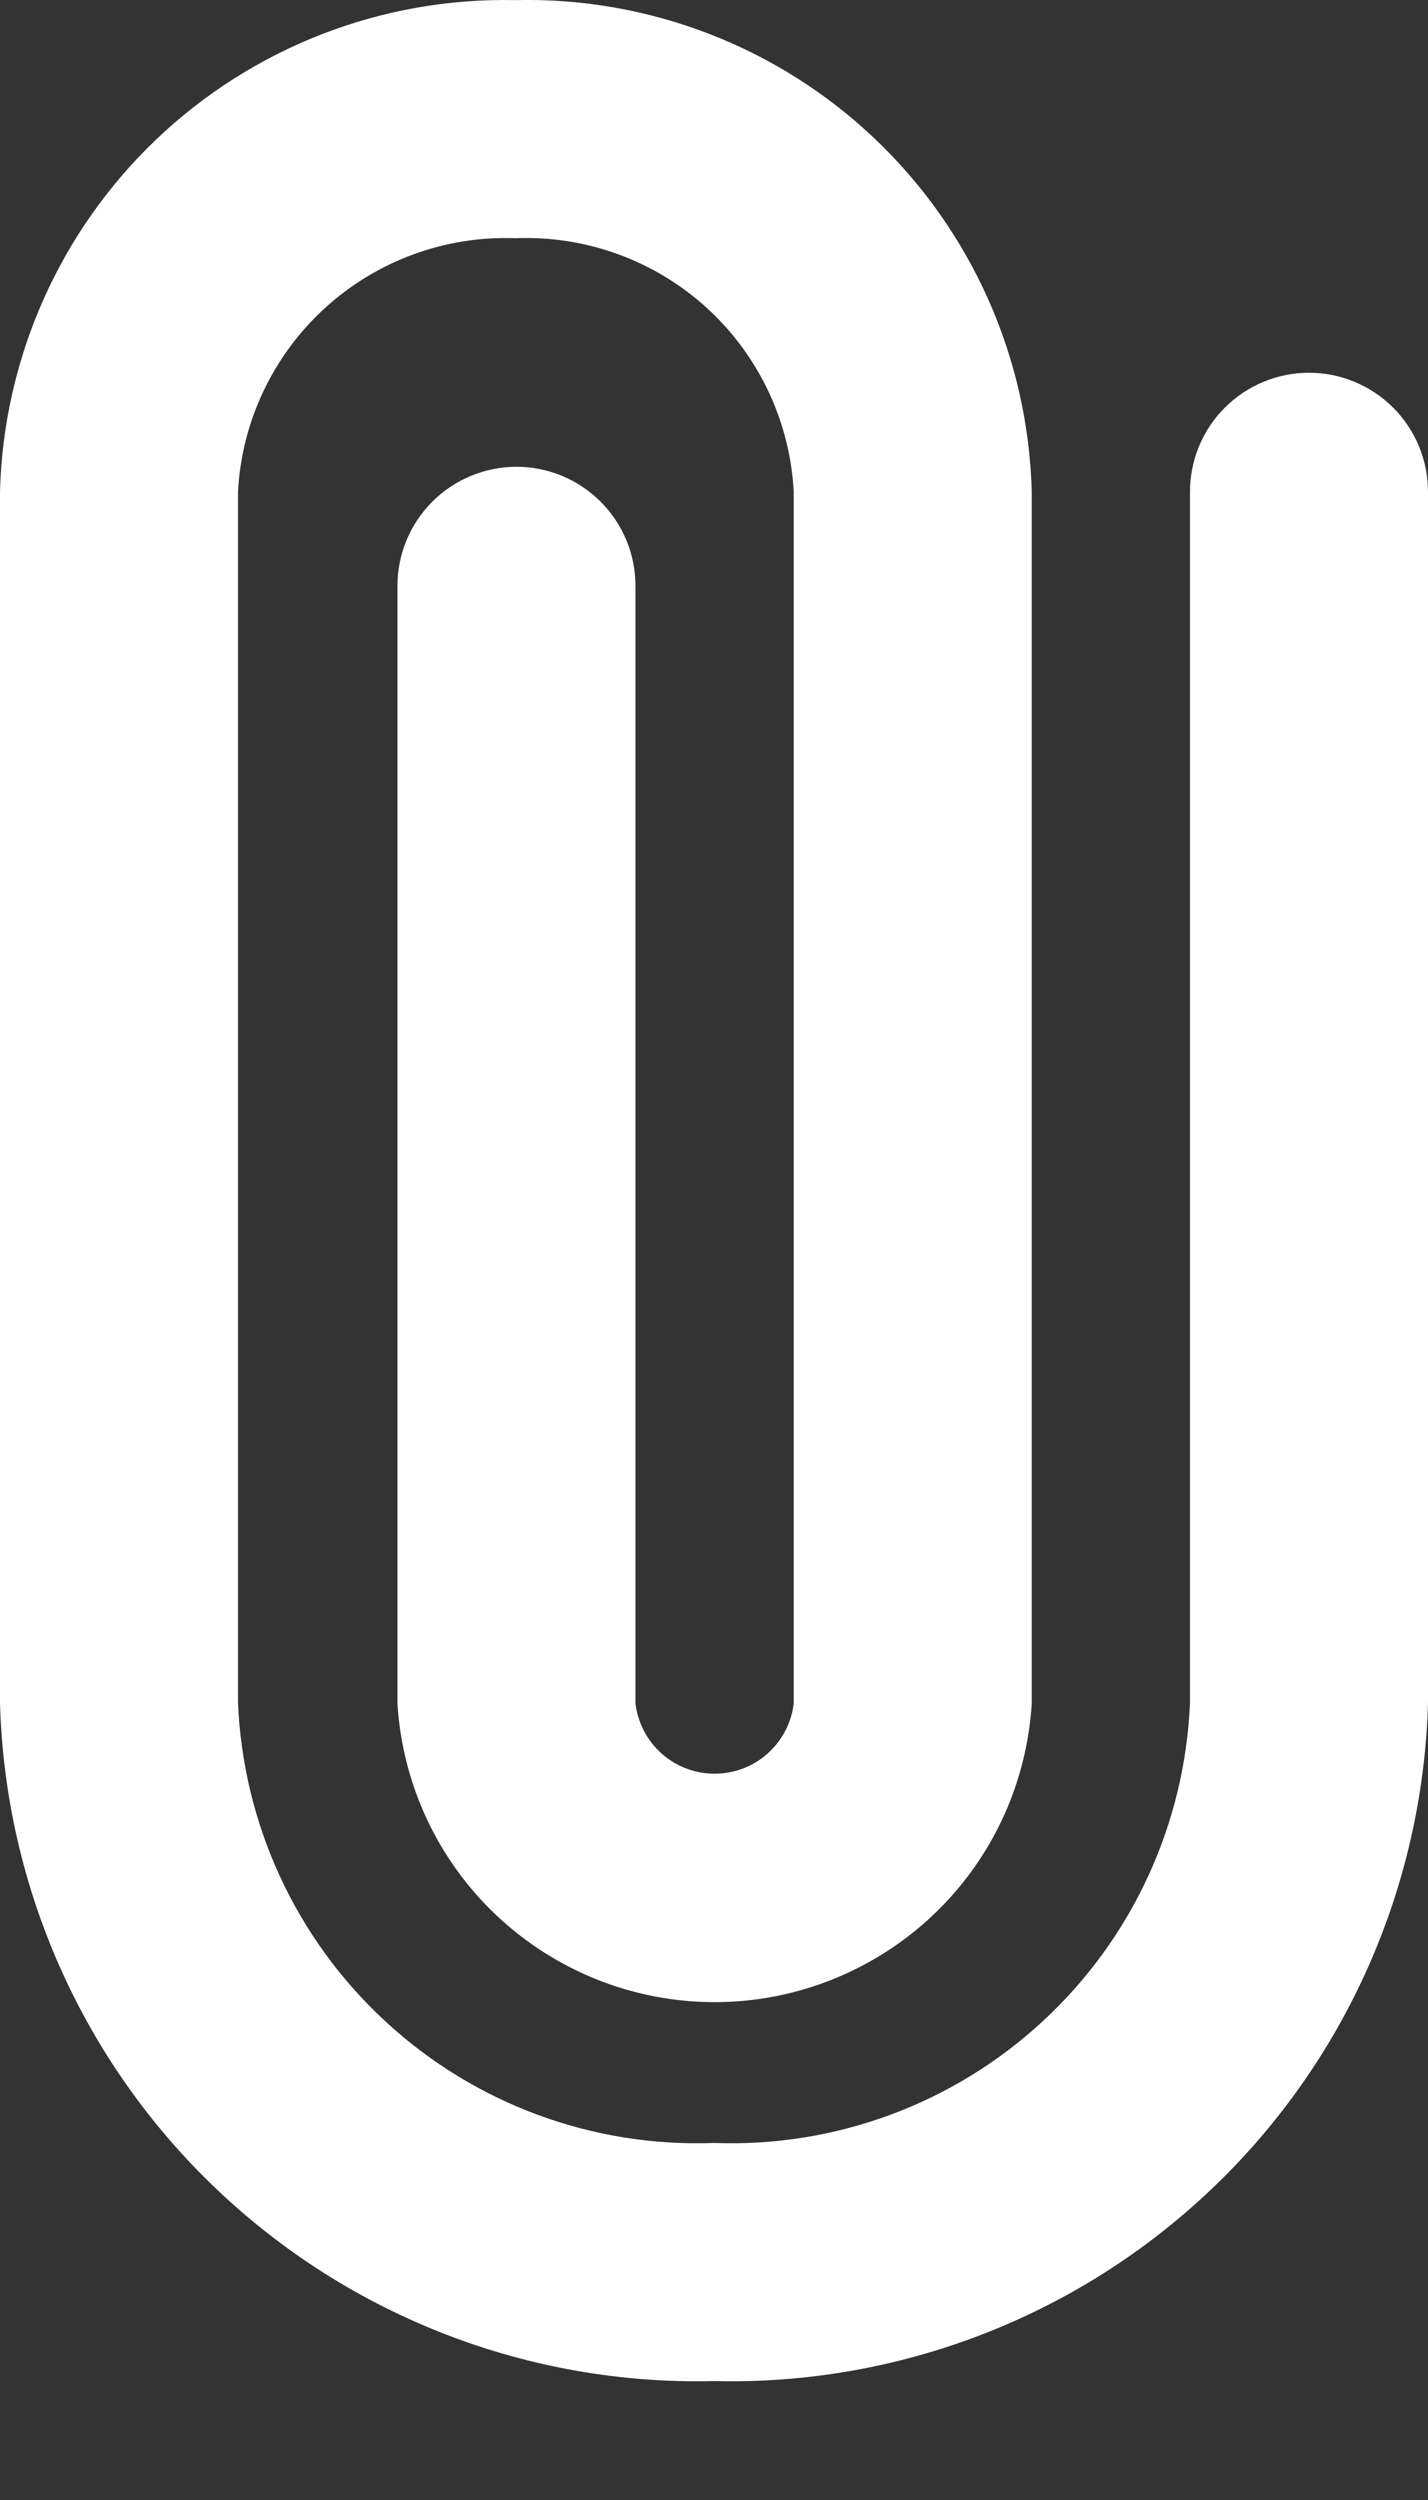 <svg width="12" height="21" viewBox="0 0 12 21" fill="none" xmlns="http://www.w3.org/2000/svg">
<rect x="0" y="0" width="12" height="21" fill="#333333" stroke="none"/>
<path d="M6 20.001C4.449 20.039 2.947 19.46 1.822 18.391C0.697 17.323 0.042 15.852 0 14.301V4.131C0.029 3.01 0.501 1.946 1.312 1.172C2.124 0.398 3.209 -0.023 4.33 0.001C5.453 -0.026 6.541 0.394 7.354 1.168C8.168 1.943 8.641 3.008 8.67 4.131V14.311C8.628 14.99 8.33 15.627 7.834 16.093C7.339 16.558 6.685 16.818 6.005 16.818C5.325 16.818 4.671 16.558 4.176 16.093C3.68 15.627 3.382 14.99 3.34 14.311V4.921C3.34 4.656 3.445 4.402 3.633 4.214C3.82 4.027 4.075 3.921 4.34 3.921C4.605 3.921 4.86 4.027 5.047 4.214C5.235 4.402 5.34 4.656 5.34 4.921V14.311C5.36 14.473 5.439 14.623 5.561 14.731C5.684 14.84 5.841 14.899 6.005 14.899C6.169 14.899 6.326 14.84 6.449 14.731C6.571 14.623 6.65 14.473 6.67 14.311V4.131C6.639 3.54 6.376 2.984 5.938 2.585C5.5 2.187 4.922 1.977 4.33 2.001C3.74 1.979 3.165 2.191 2.729 2.589C2.293 2.988 2.031 3.541 2 4.131V14.301C2.042 15.322 2.486 16.284 3.236 16.977C3.985 17.671 4.979 18.039 6 18.001C7.021 18.039 8.015 17.671 8.764 16.977C9.514 16.284 9.958 15.322 10 14.301V4.131C10 3.866 10.105 3.612 10.293 3.424C10.48 3.237 10.735 3.131 11 3.131C11.265 3.131 11.52 3.237 11.707 3.424C11.895 3.612 12 3.866 12 4.131V14.301C11.958 15.852 11.303 17.323 10.178 18.391C9.053 19.46 7.551 20.039 6 20.001Z" fill="white"/>
</svg>
